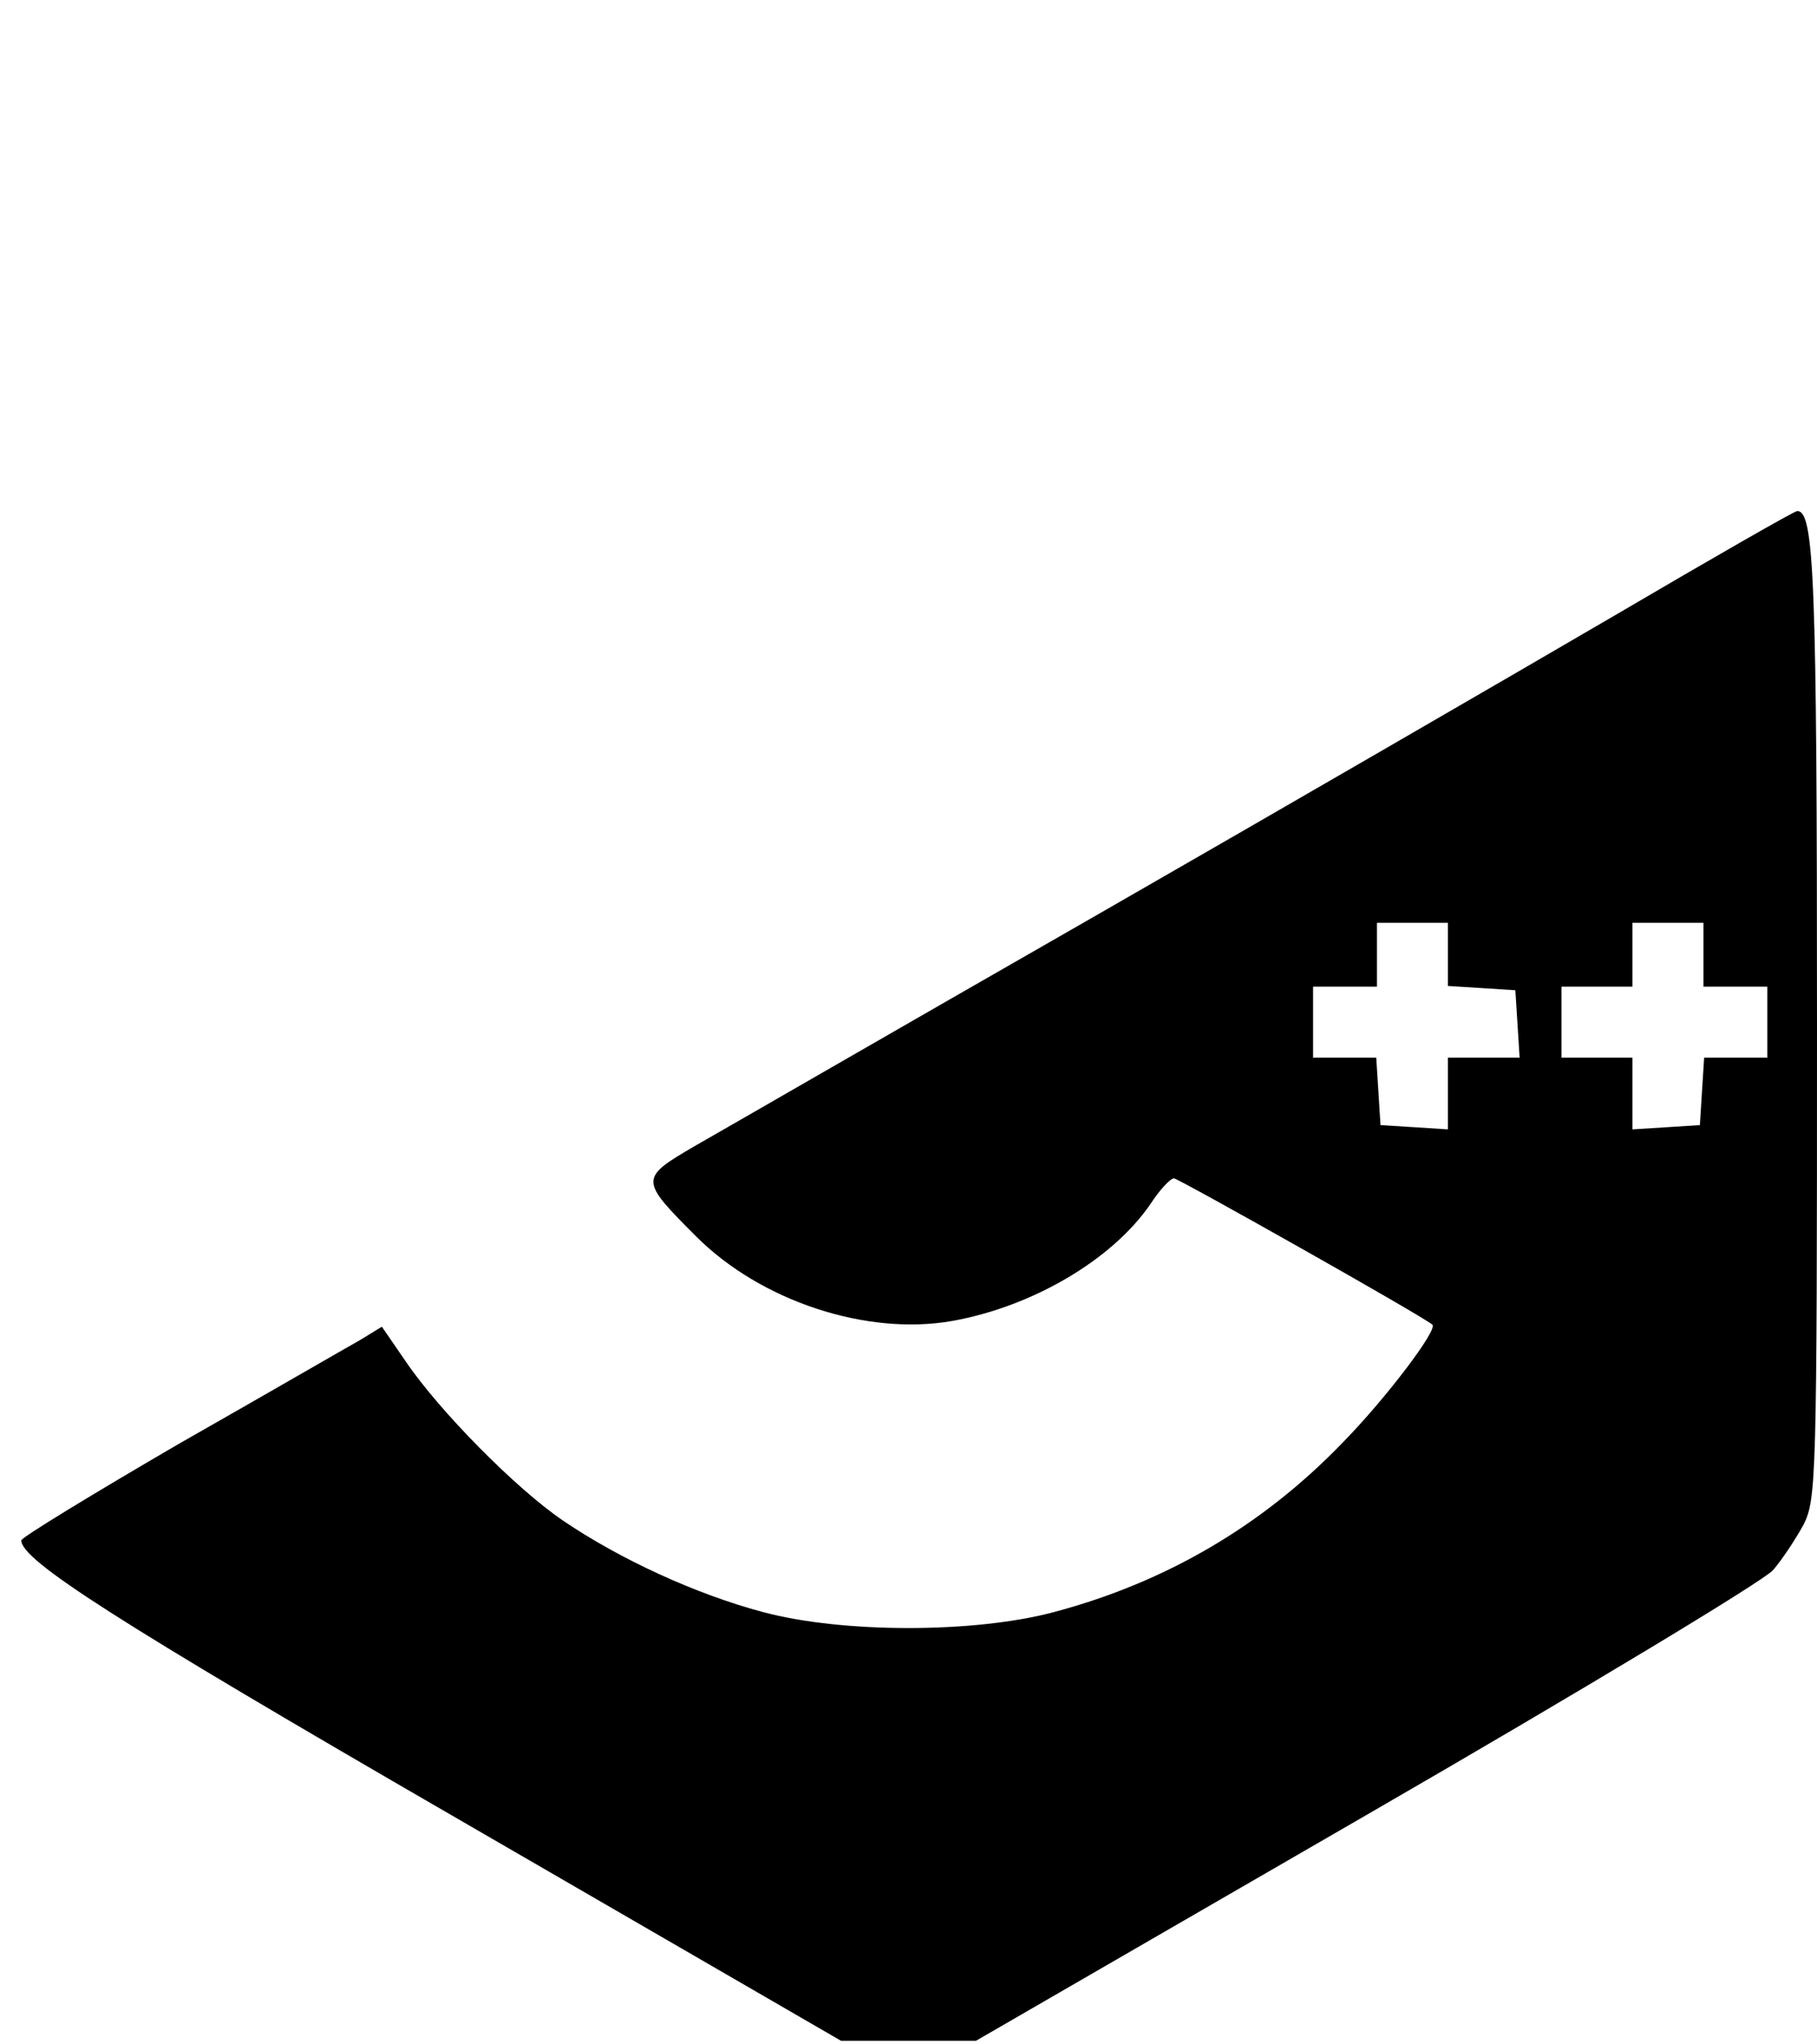 <?xml version="1.0" standalone="no"?>
<!DOCTYPE svg PUBLIC "-//W3C//DTD SVG 20010904//EN"
 "http://www.w3.org/TR/2001/REC-SVG-20010904/DTD/svg10.dtd">
<svg version="1.0" xmlns="http://www.w3.org/2000/svg"
 width="256pt" height="288pt" viewBox="0 0 256 288"
 preserveAspectRatio="xMidYMid meet">
<g transform="translate(0,288) scale(0.1,-0.1)"
fill="#000000" stroke="none">
<path d="M2275 2013 c-137 -80 -470 -273 -740 -428 -269 -154 -520 -299 -557
-320 -77 -45 -77 -47 3 -127 91 -91 240 -140 360 -119 113 20 226 86 280 165
13 20 28 36 33 36 6 0 345 -191 364 -206 9 -6 -66 -105 -127 -167 -112 -116
-248 -196 -406 -238 -112 -30 -298 -30 -410 0 -94 25 -201 74 -282 129 -66 45
-174 154 -222 225 l-33 48 -31 -19 c-18 -10 -132 -76 -255 -146 -122 -71 -222
-132 -222 -136 0 -28 132 -113 611 -390 l544 -315 95 0 95 0 550 318 c303 175
560 330 573 345 13 15 32 44 43 64 18 36 19 63 19 701 0 633 -4 728 -28 727
-4 0 -119 -66 -257 -147z m-235 -477 l0 -45 48 -3 47 -3 3 -47 3 -48 -50 0
-51 0 0 -51 0 -50 -47 3 -48 3 -3 48 -3 47 -45 0 -44 0 0 50 0 50 45 0 45 0 0
45 0 45 50 0 50 0 0 -44z m360 -1 l0 -45 45 0 45 0 0 -50 0 -50 -44 0 -45 0
-3 -47 -3 -48 -47 -3 -48 -3 0 50 0 51 -50 0 -50 0 0 50 0 50 50 0 50 0 0 45
0 45 50 0 50 0 0 -45z"/>
</g>
</svg>
